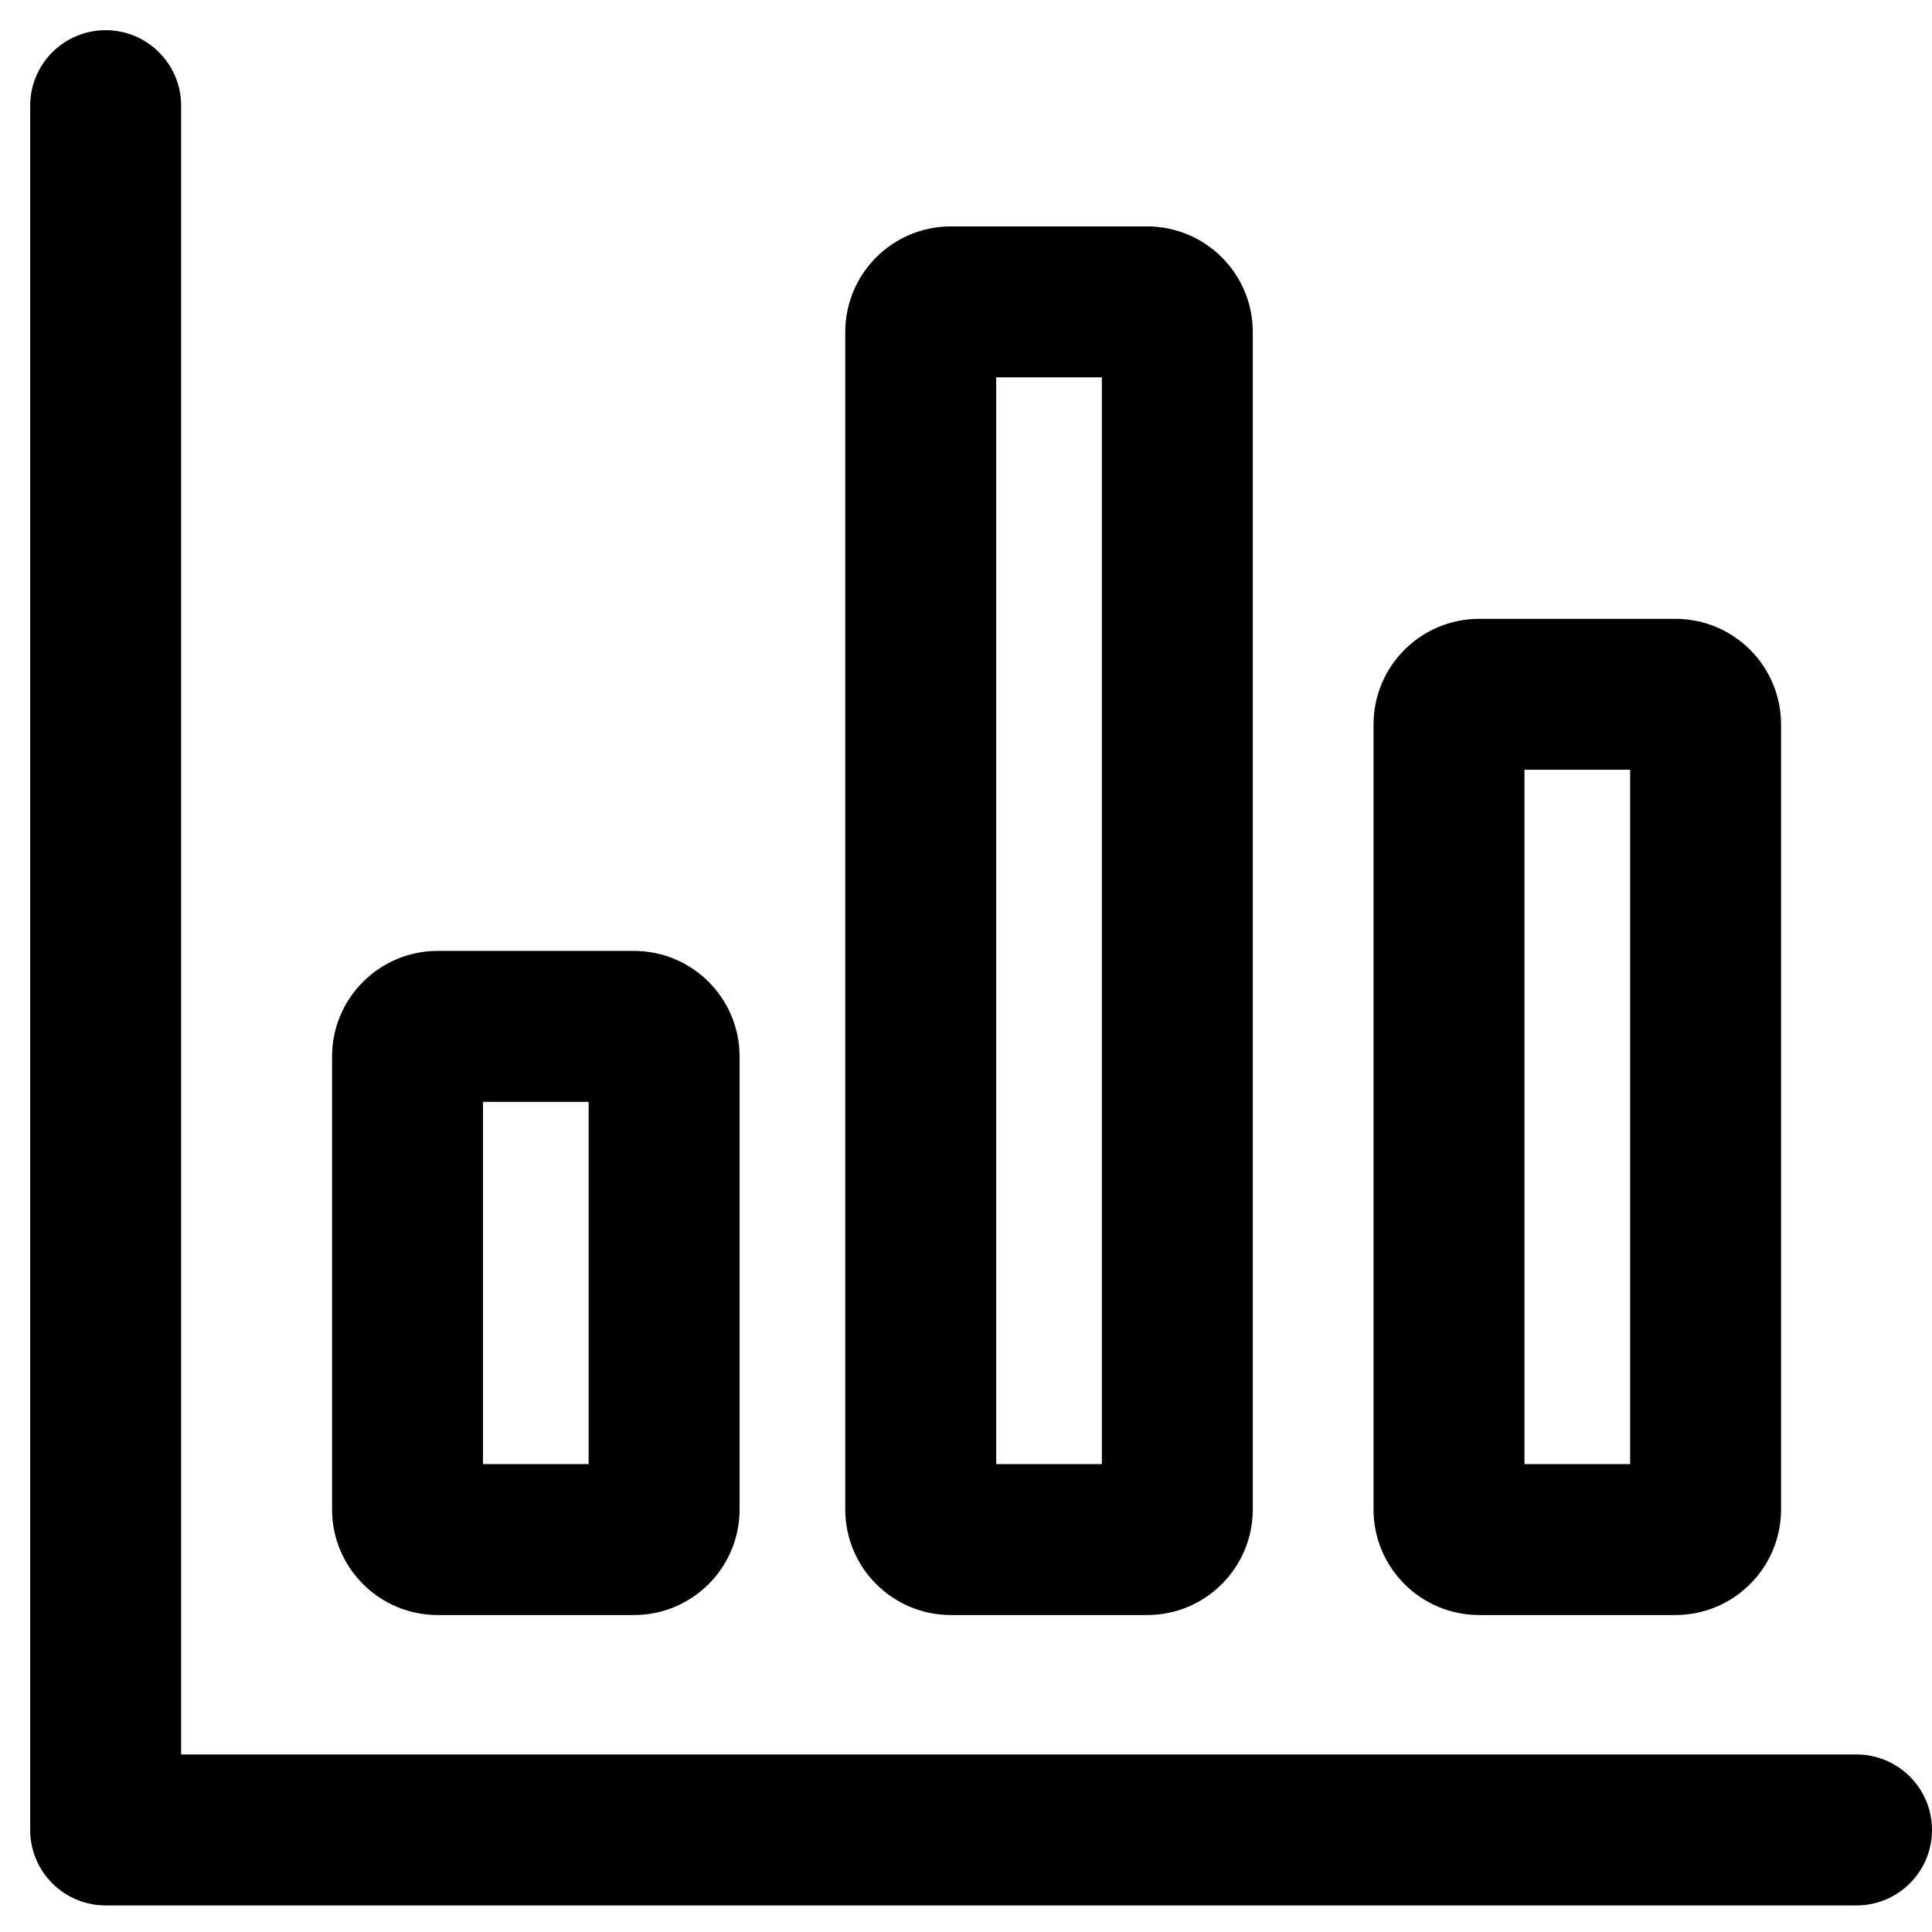 <?xml version="1.0" encoding="UTF-8"?>
<svg width="128px" height="128px" viewBox="0 0 128 128" version="1.1" xmlns="http://www.w3.org/2000/svg" xmlns:xlink="http://www.w3.org/1999/xlink">
    <!-- Generator: Sketch 47.1 (45422) - http://www.bohemiancoding.com/sketch -->
    <title>stadistics</title>
    <desc>Created with Sketch.</desc>
    <defs></defs>
    <g id="iconos" stroke="none" stroke-width="1" fill="none" fill-rule="evenodd">
        <g id="stadistics">
            <path d="" id="Path-29" stroke="#979797"></path>
            <path d="M12,116.239 L12,7 C12,4.239 9.761,2 7,2 C4.239,2 2,4.239 2,7 L2,121.239 C2,124.001 4.239,126.239 7,126.239 L123,126.239 C125.761,126.239 128,124.001 128,121.239 C128,118.478 125.761,116.239 123,116.239 L12,116.239 Z" id="Path-33" fill="#000000" fill-rule="nonzero"></path>
            <path d="M32,73 L32,97 L39,97 L39,73 L32,73 Z M29,63 L42,63 C45.866,63 49,66.134 49,70 L49,100 C49,103.866 45.866,107 42,107 L29,107 C25.134,107 22,103.866 22,100 L22,70 C22,66.134 25.134,63 29,63 Z" id="Rectangle-19" fill="#000000" fill-rule="nonzero"></path>
            <path d="M66,25 L66,97 L73,97 L73,25 L66,25 Z M63,15 L76,15 C79.866,15 83,18.134 83,22 L83,100 C83,103.866 79.866,107 76,107 L63,107 C59.134,107 56,103.866 56,100 L56,22 C56,18.134 59.134,15 63,15 Z" id="Rectangle-19-Copy" fill="#000000" fill-rule="nonzero"></path>
            <path d="M101,97 L108,97 L108,51 L101,51 L101,97 Z M98,41 L111,41 C114.866,41 118,44.134 118,48 L118,100 C118,103.866 114.866,107 111,107 L98,107 C94.134,107 91,103.866 91,100 L91,48 C91,44.134 94.134,41 98,41 Z" id="Rectangle-19-Copy-2" fill="#000000" fill-rule="nonzero"></path>
        </g>
    </g>
</svg>
